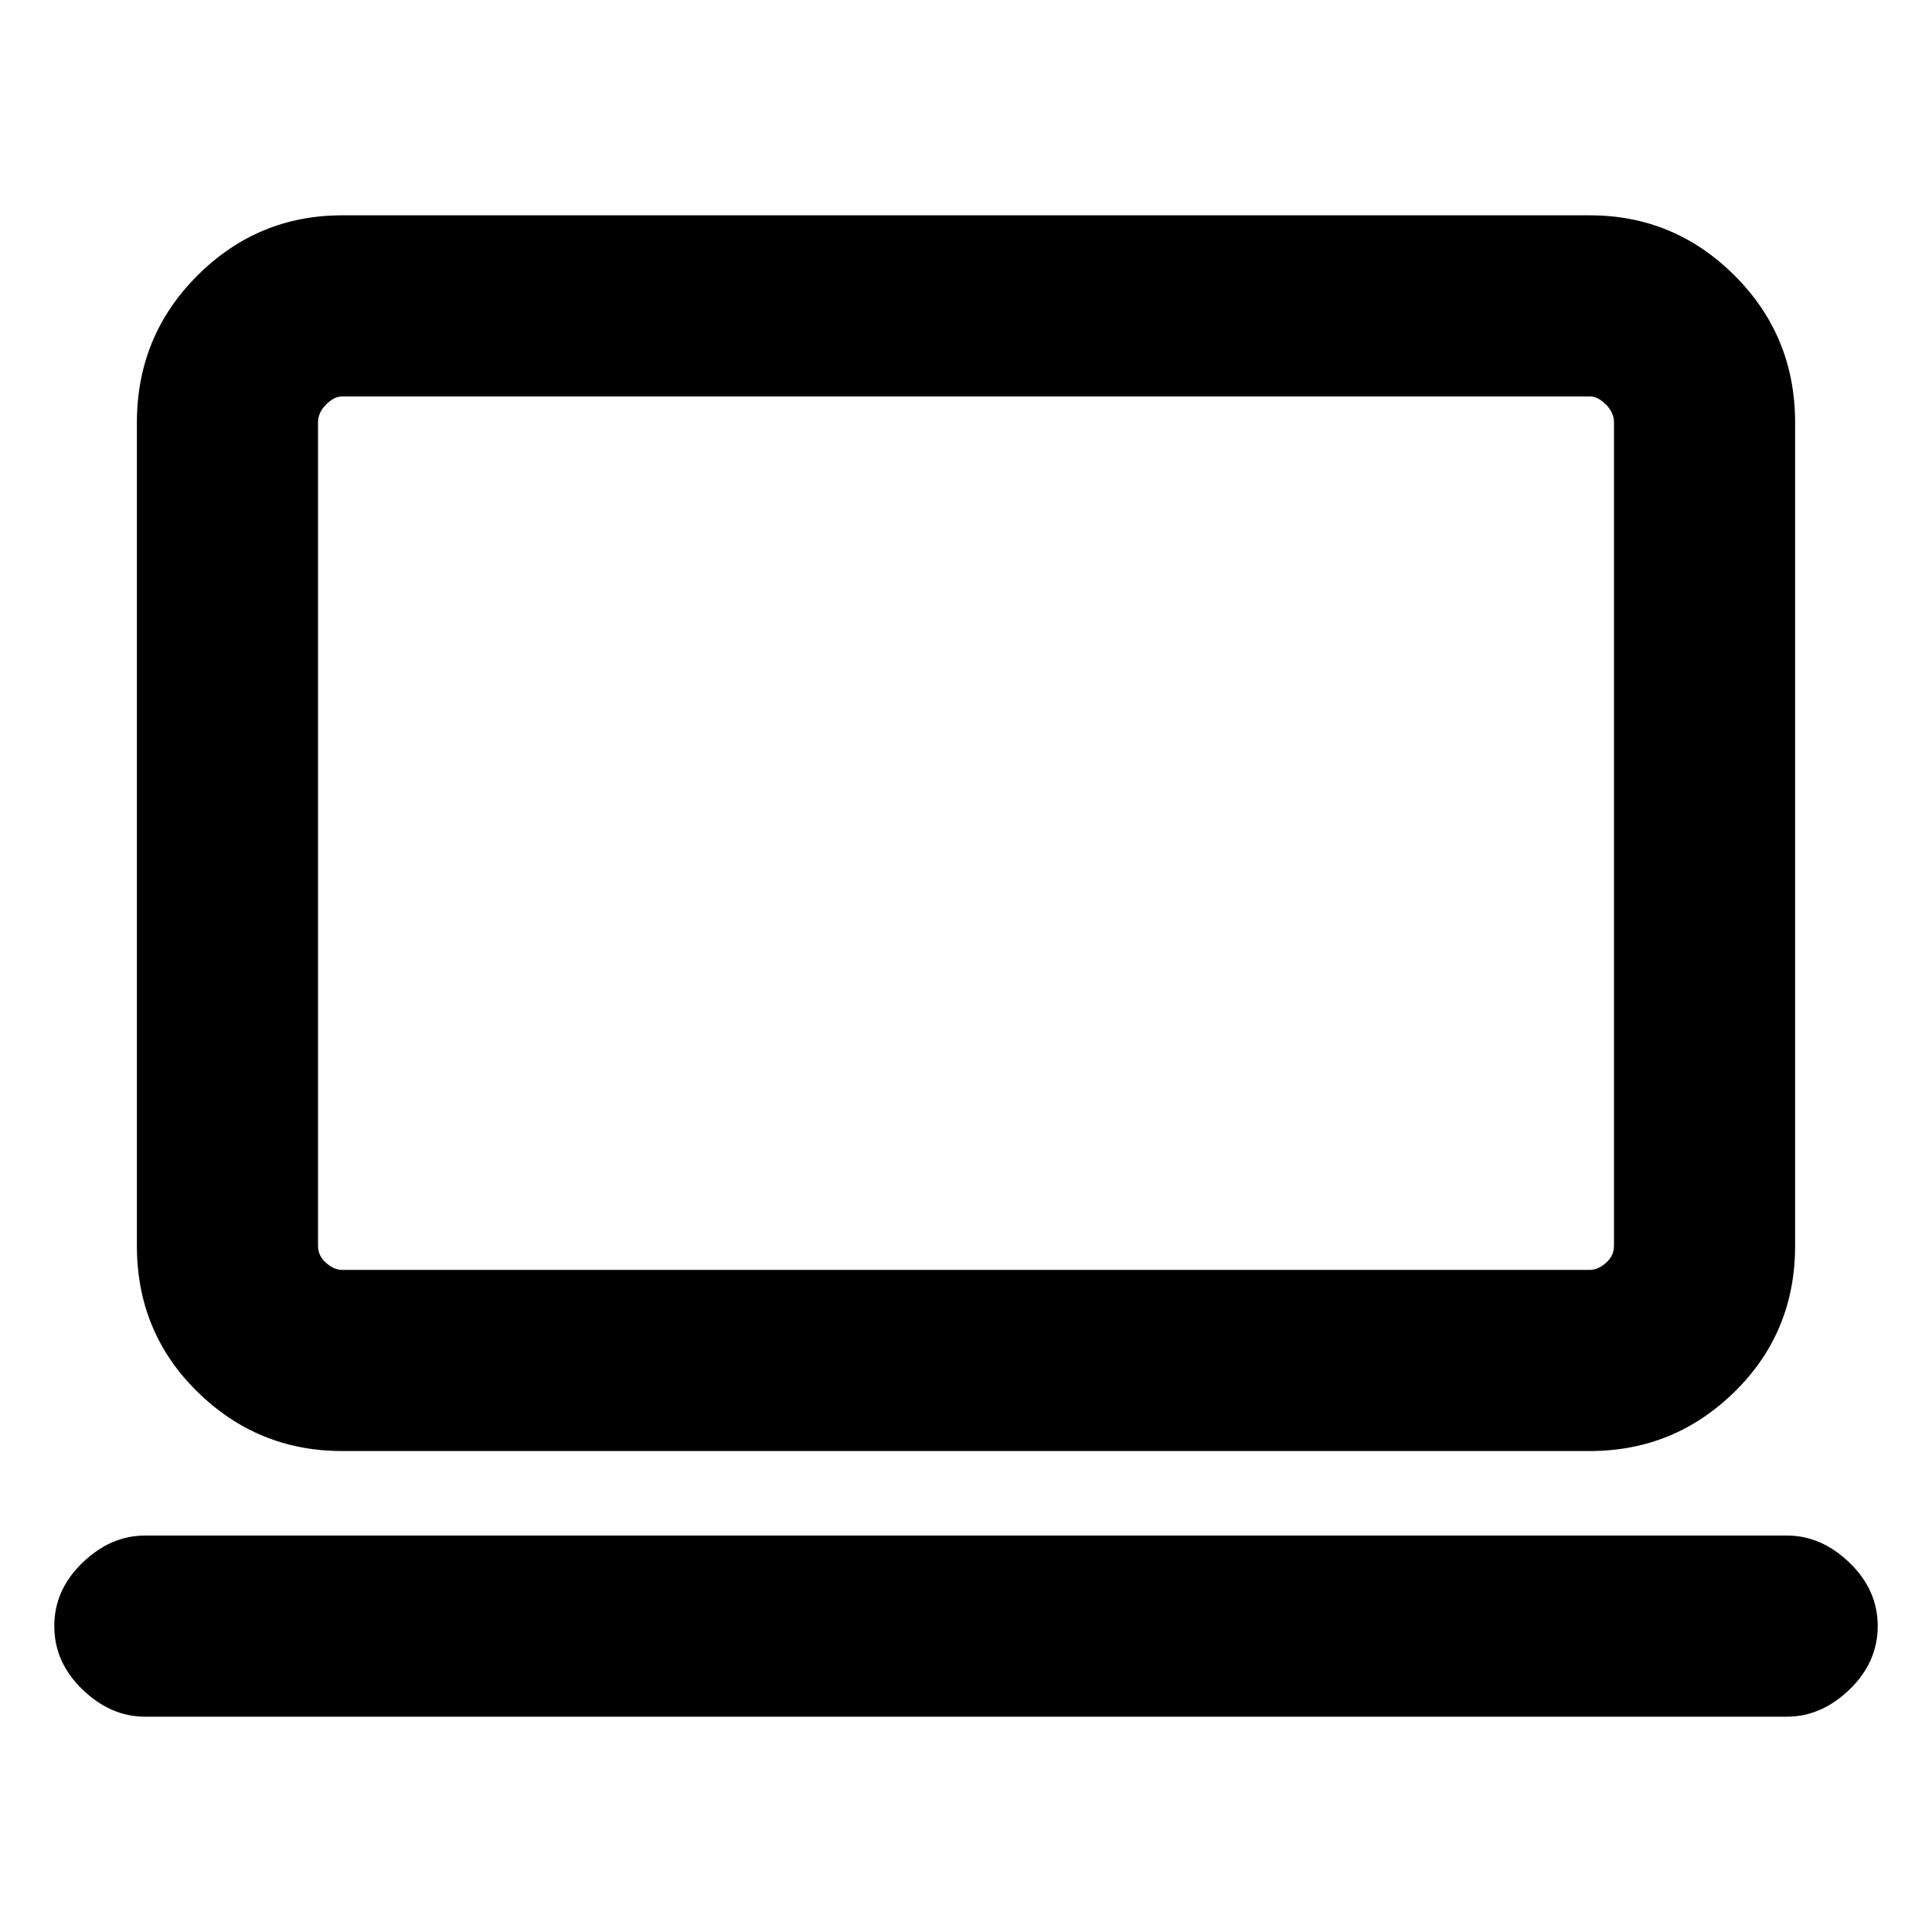 <svg xmlns="http://www.w3.org/2000/svg" height="20" width="20"><path d="M3.542 15.021Q2.667 15.021 2.042 14.406Q1.417 13.792 1.417 12.896V4.375Q1.417 3.479 2.042 2.854Q2.667 2.229 3.542 2.229H16.458Q17.333 2.229 17.958 2.854Q18.583 3.479 18.583 4.375V12.896Q18.583 13.792 17.958 14.406Q17.333 15.021 16.458 15.021ZM3.542 13.146H16.458Q16.542 13.146 16.625 13.073Q16.708 13 16.708 12.896V4.375Q16.708 4.271 16.625 4.188Q16.542 4.104 16.458 4.104H3.542Q3.458 4.104 3.375 4.188Q3.292 4.271 3.292 4.375V12.896Q3.292 13 3.375 13.073Q3.458 13.146 3.542 13.146ZM1.5 17.771Q1.146 17.771 0.854 17.49Q0.562 17.208 0.562 16.833Q0.562 16.458 0.854 16.177Q1.146 15.896 1.5 15.896H18.5Q18.854 15.896 19.146 16.177Q19.438 16.458 19.438 16.833Q19.438 17.208 19.146 17.49Q18.854 17.771 18.5 17.771ZM3.292 13.146Q3.292 13.146 3.292 13.073Q3.292 13 3.292 12.896V4.375Q3.292 4.25 3.292 4.177Q3.292 4.104 3.292 4.104Q3.292 4.104 3.292 4.177Q3.292 4.25 3.292 4.375V12.896Q3.292 13 3.292 13.073Q3.292 13.146 3.292 13.146Z"/></svg>